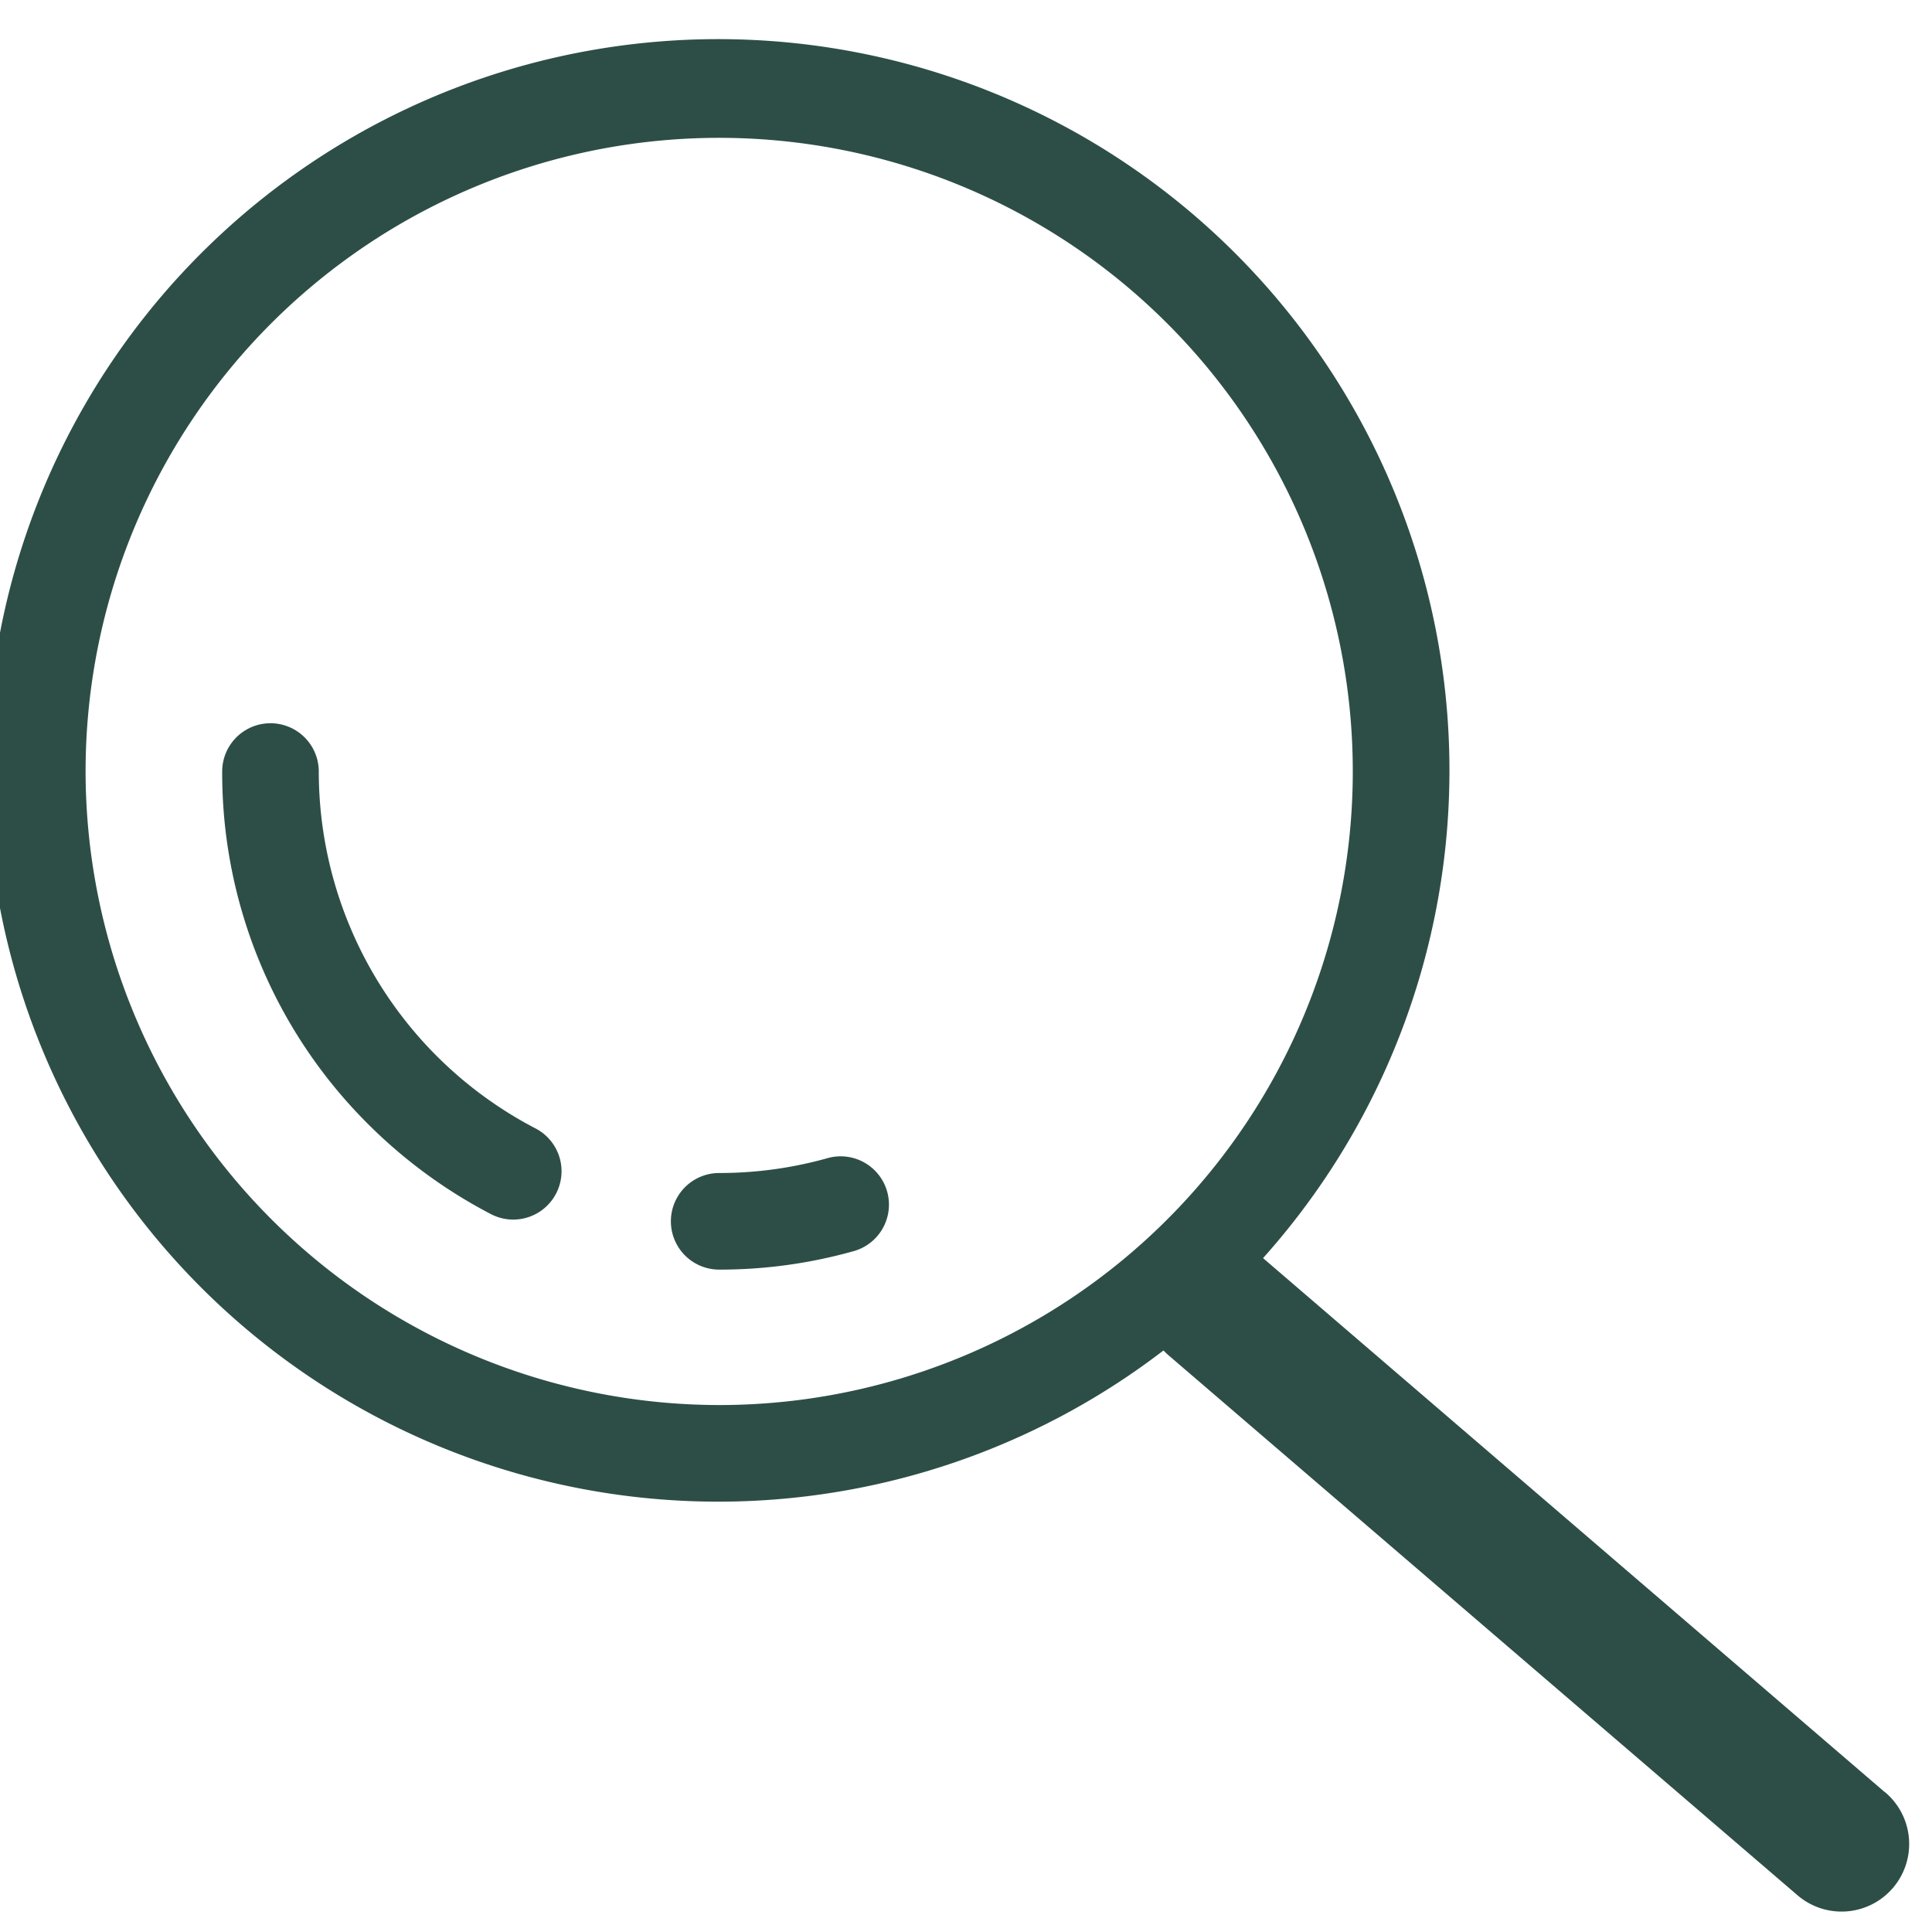<svg id="Calque_1" data-name="Calque 1" xmlns="http://www.w3.org/2000/svg" viewBox="0 0 200 200"><defs><style>.cls-1{fill:#2d4e47;}</style></defs><title>search-stroke</title><path class="cls-1" d="M55.43,116.81A41.66,41.66,0,0,1,33,79.87a5,5,0,0,0-10,0,51.28,51.28,0,0,0,15.07,36.46,51.89,51.89,0,0,0,12.76,9.36,5,5,0,0,0,4.6-8.88Z"/><path class="cls-1" d="M85.6,119.91a41.37,41.37,0,0,1-11.15,1.52,5,5,0,1,0,0,10,51.12,51.12,0,0,0,13.84-1.89,5,5,0,1,0-2.69-9.63Z"/><path class="cls-1" d="M195.1,185.51l-64.35-55.27a75.7,75.7,0,1,0-10.31,9.56c.15.15.31.31.47.45L186,196.13a7,7,0,1,0,9.12-10.62ZM8.86,79.87a65.59,65.59,0,1,1,65.59,65.58A65.67,65.67,0,0,1,8.86,79.87Z"/></svg>